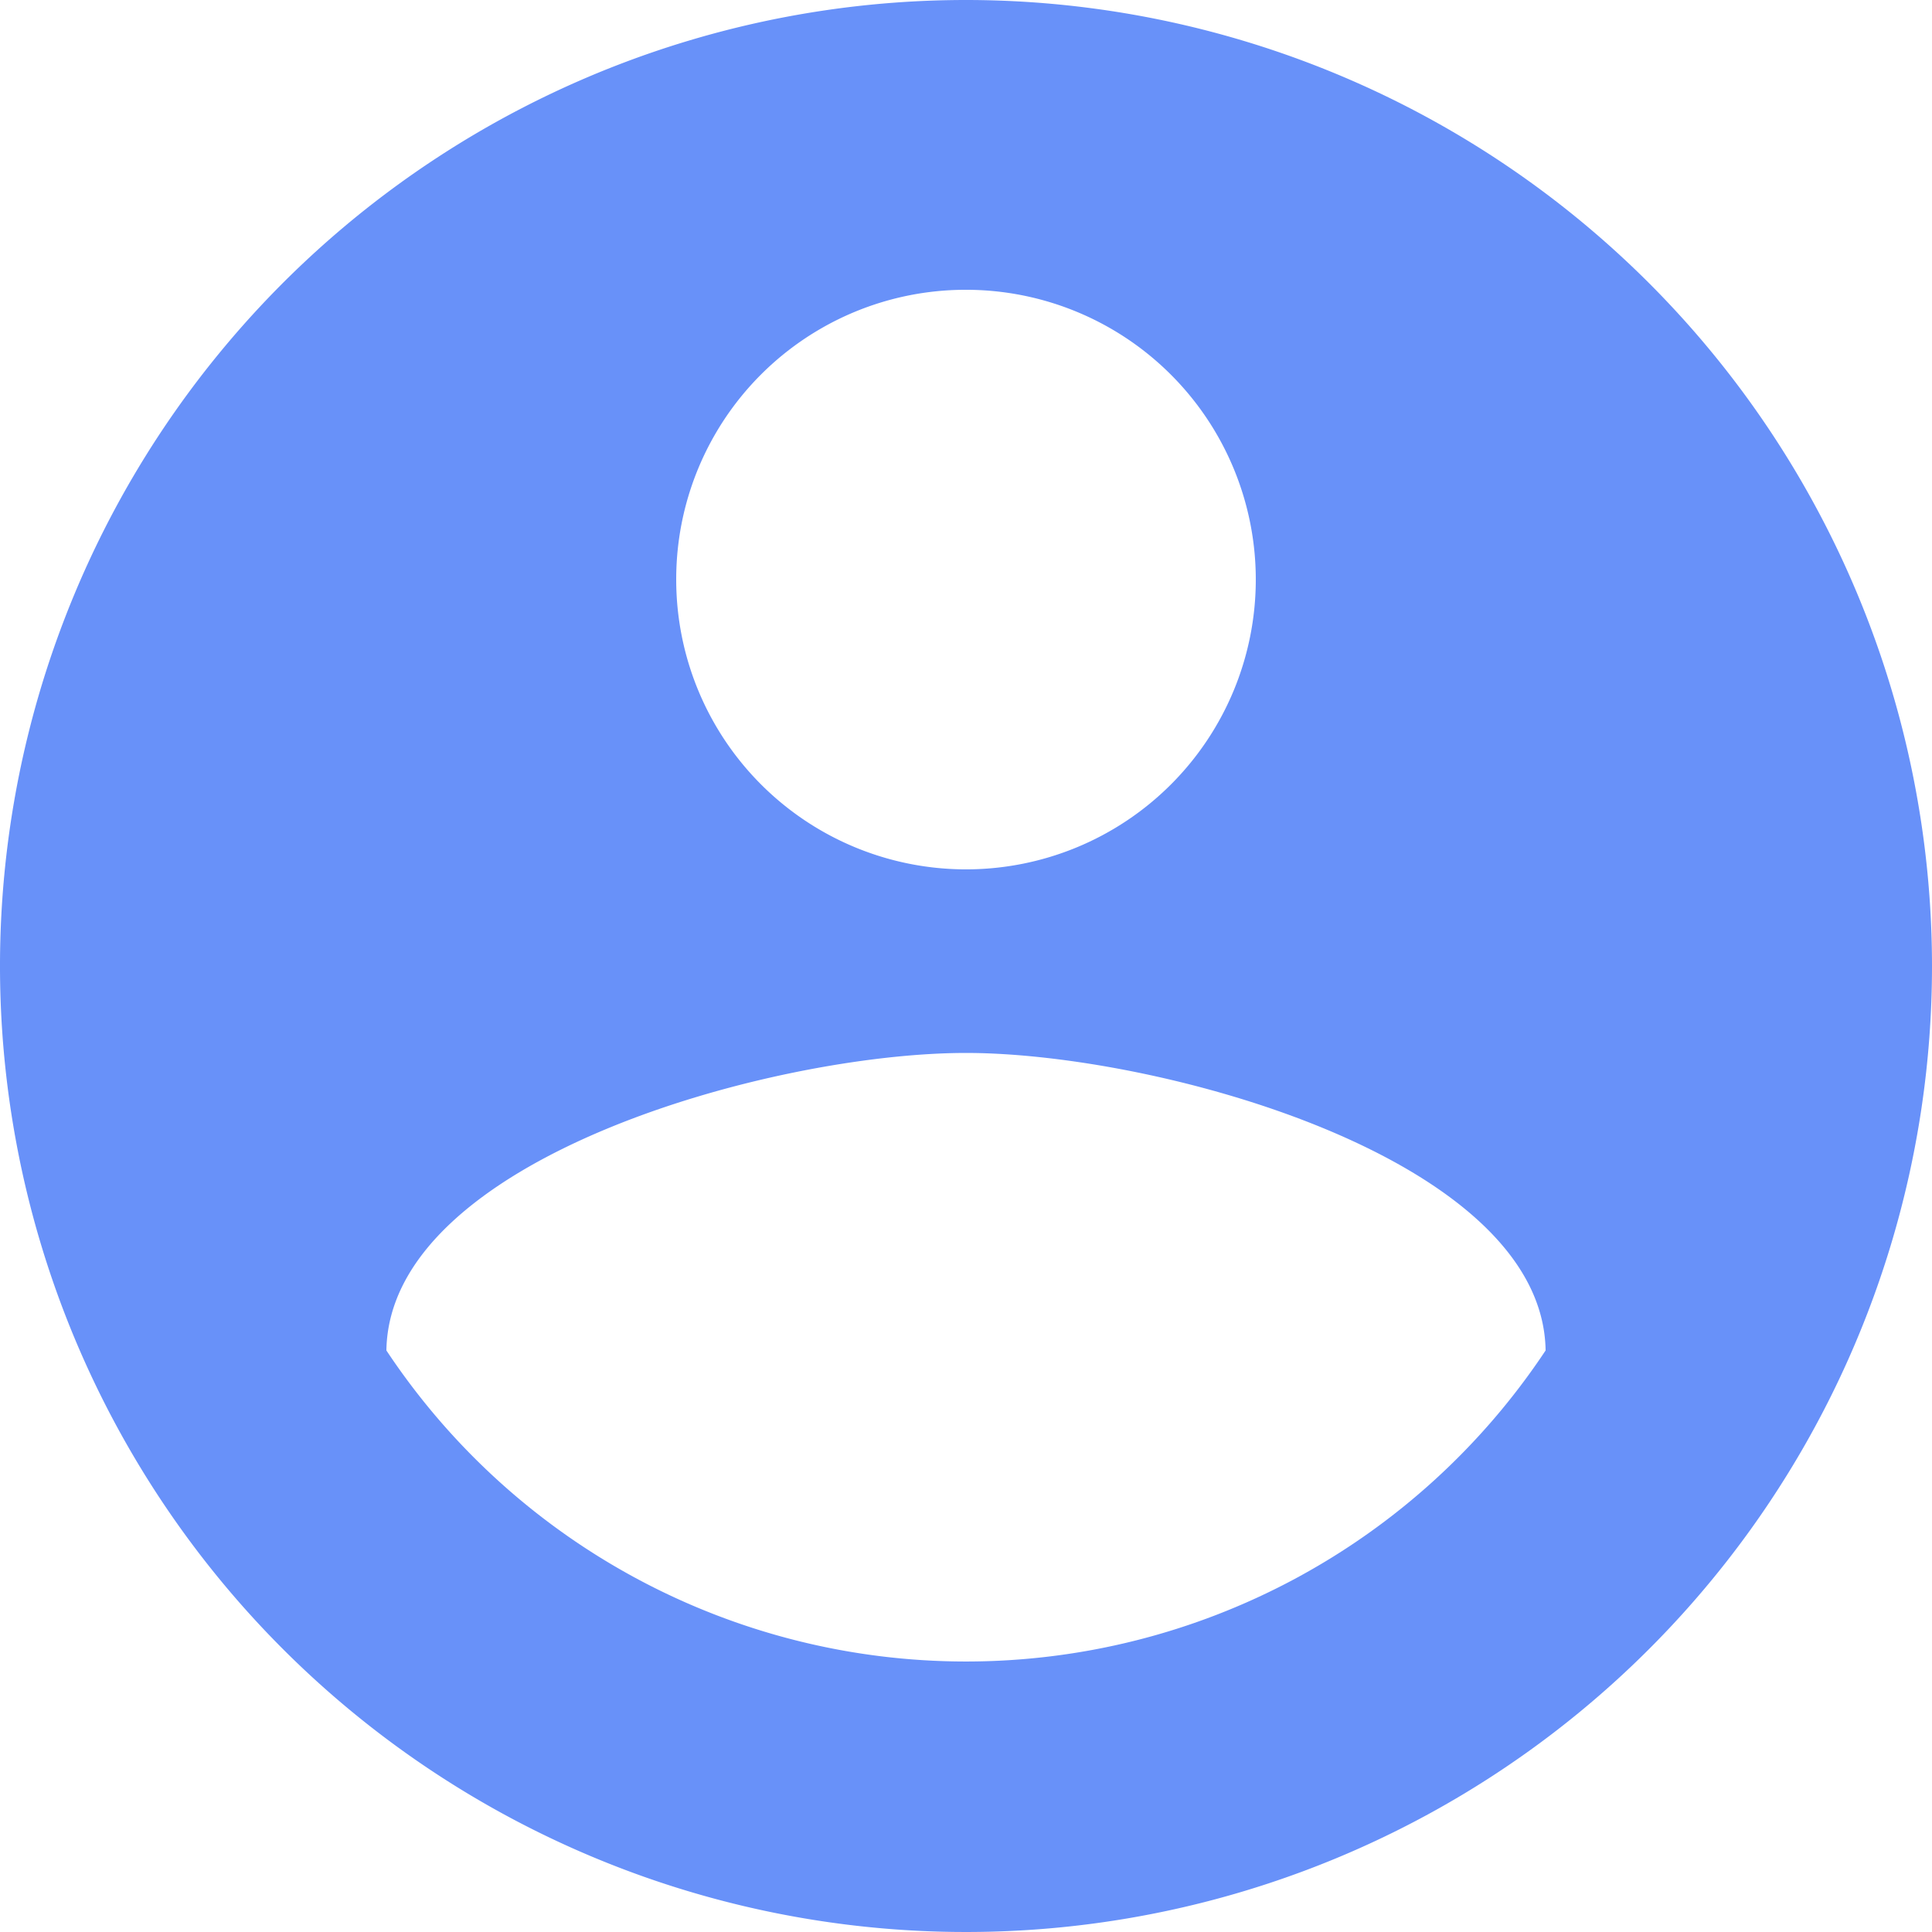 <svg xmlns="http://www.w3.org/2000/svg" width="61.776" height="61.776" viewBox="0 0 61.776 61.776">
  <path id="ic_account_circle_24px" d="M32.888,2A30.888,30.888,0,1,0,63.776,32.888,30.9,30.9,0,0,0,32.888,2Zm0,9.266a9.266,9.266,0,1,1-9.266,9.266A9.254,9.254,0,0,1,32.888,11.266Zm0,43.861a22.241,22.241,0,0,1-18.533-9.946c.093-6.147,12.355-9.513,18.533-9.513,6.147,0,18.44,3.367,18.533,9.513A22.241,22.241,0,0,1,32.888,55.127Z" transform="translate(-2 -2)" fill="#6891f9"/>
</svg>
